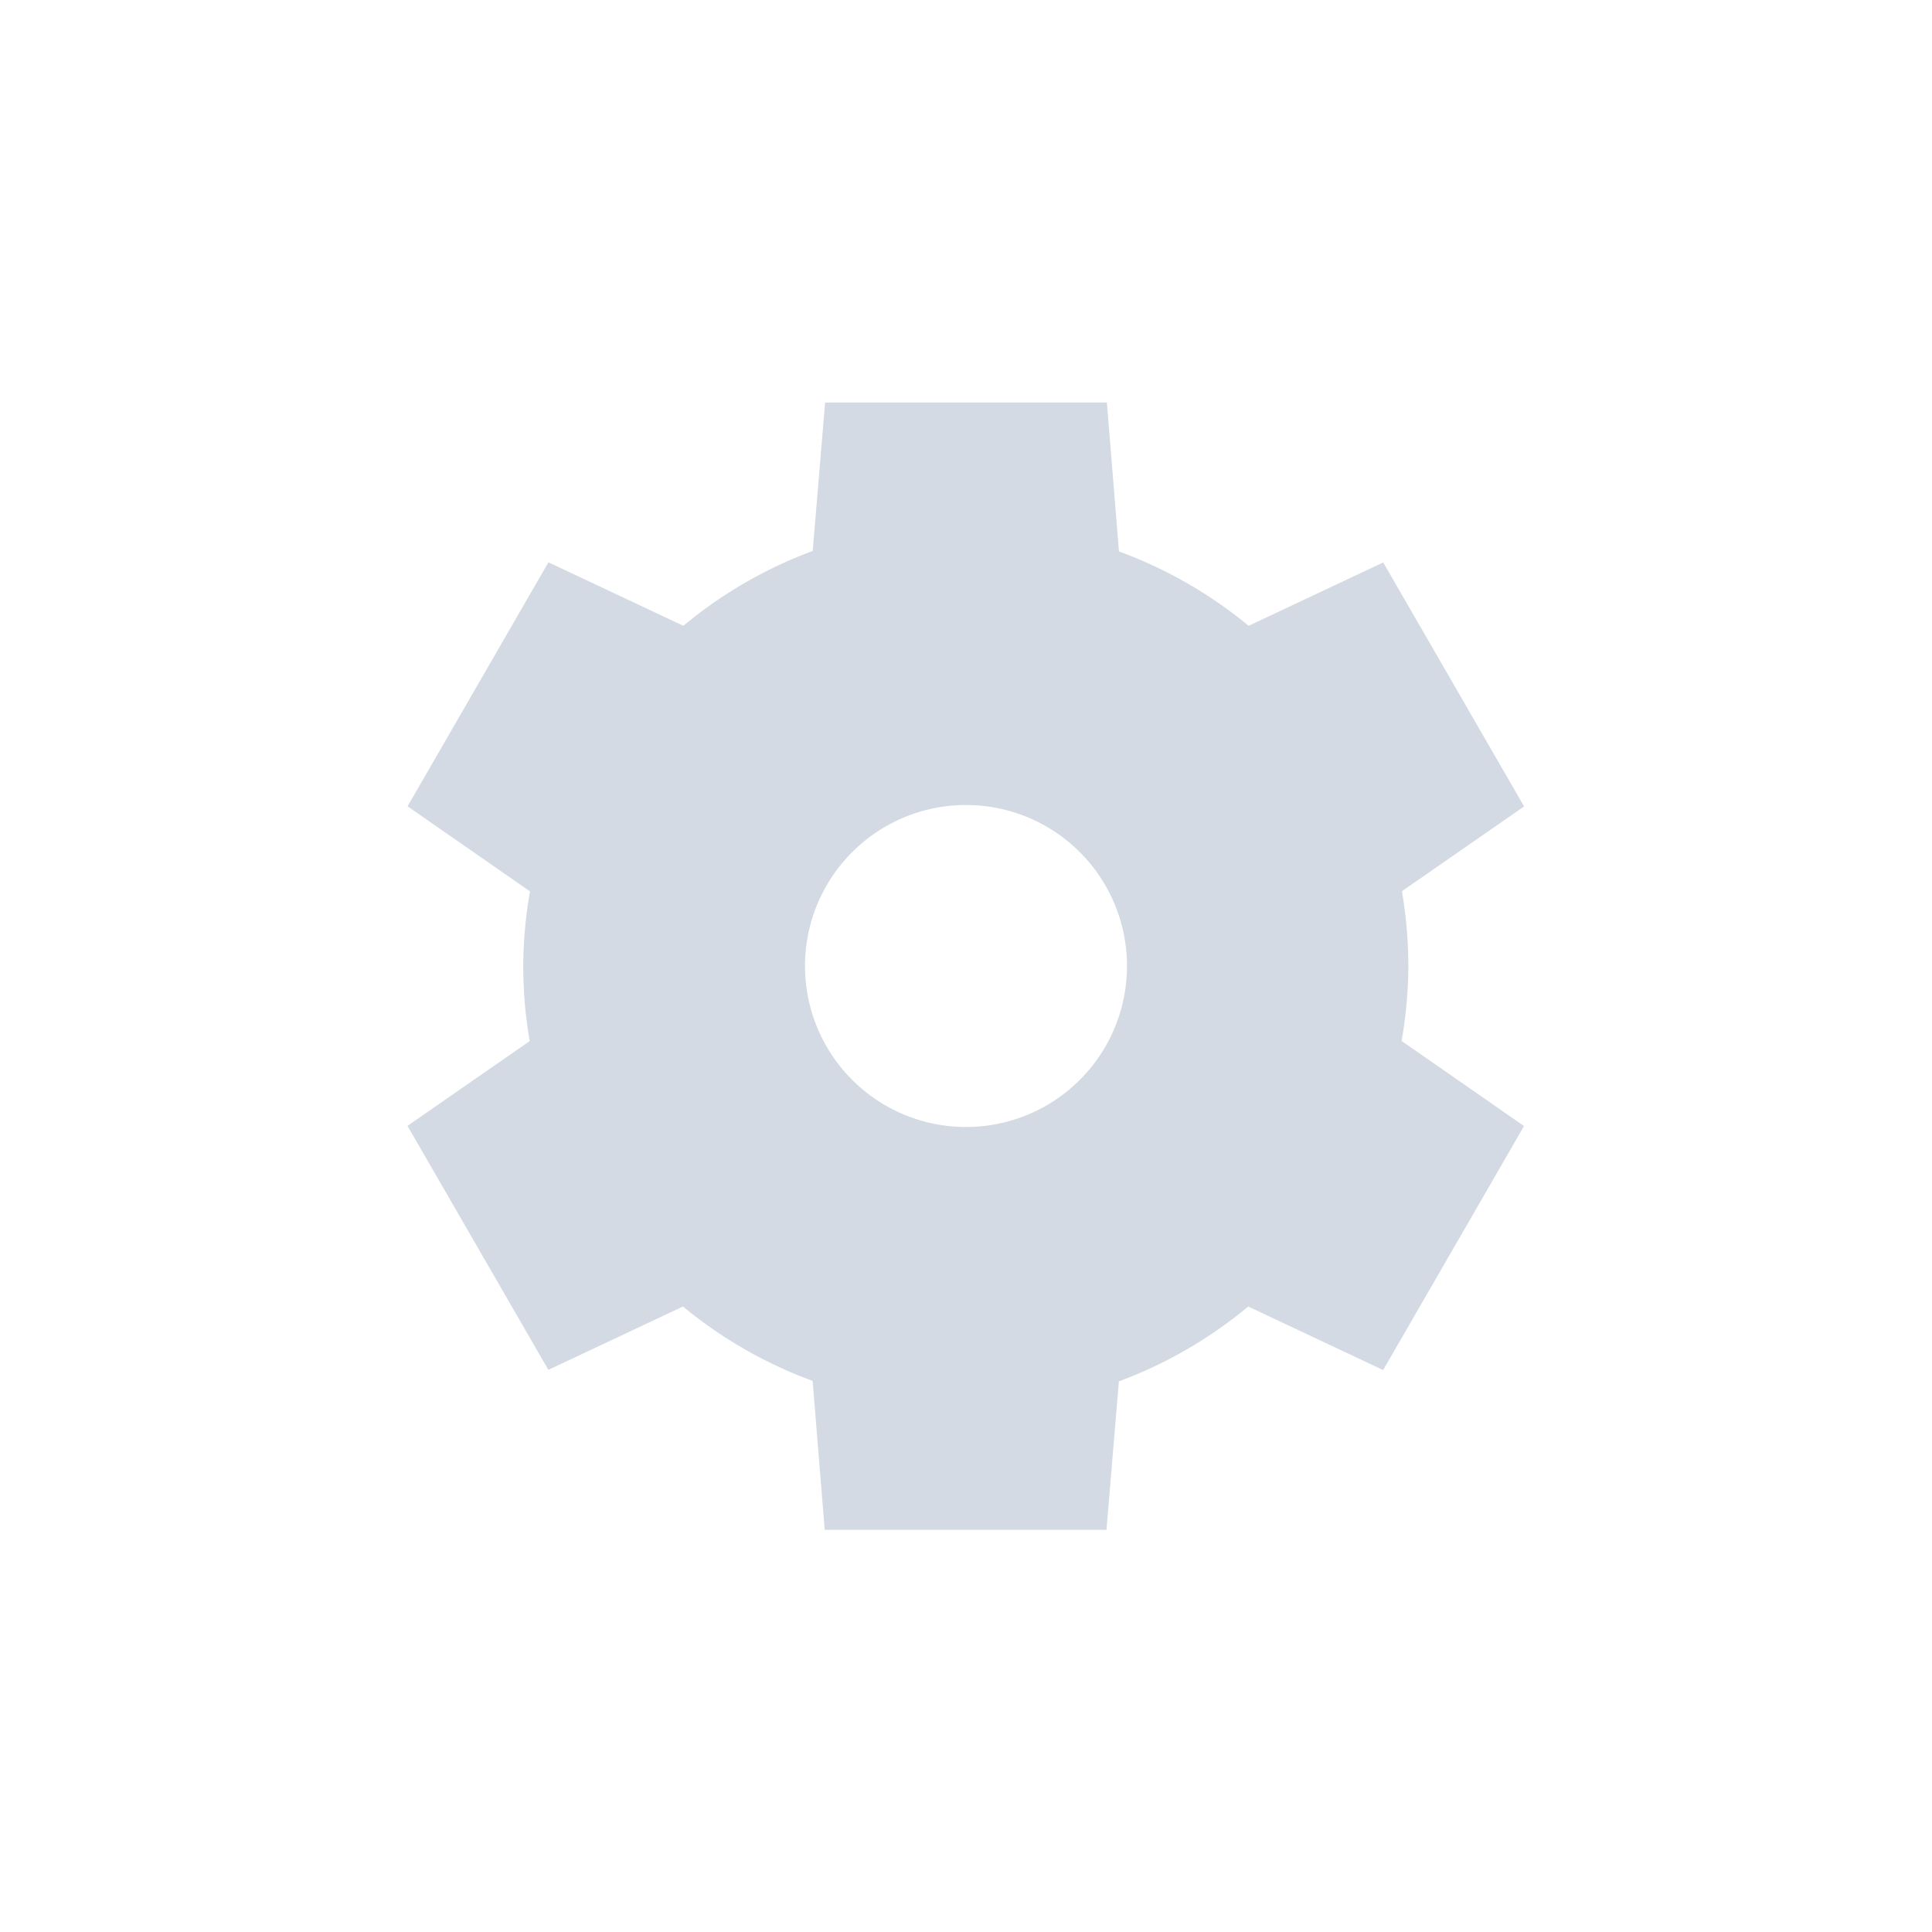 <svg height="24" viewBox="0 0 24 24" width="24" xmlns="http://www.w3.org/2000/svg"><path d="m6.25 1-.154 1.844a5.5 5.5 0 0 0 -1.607.93l-1.676-.789-1.75 3.031 1.521 1.057a5.5 5.5 0 0 0 -.084.928 5.5 5.5 0 0 0  .08.932l-1.518 1.053 1.75 3.031 1.672-.787a5.5 5.5 0 0 0 1.611.924l.15 1.85h3.5l.154-1.844a5.5 5.5 0 0 0 1.607-.93l1.676.789 1.75-3.031-1.521-1.057a5.5 5.5 0 0 0  .084-.928 5.5 5.5 0 0 0 -.08-.932l1.518-1.053-1.75-3.031-1.672.787a5.5 5.5 0 0 0 -1.611-.924l-.15-1.85zm1.75 5a2 2 0 0 1 2 2 2 2 0 0 1 -2 2 2 2 0 0 1 -2-2 2 2 0 0 1 2-2z" fill="#d3dae3" transform="translate(4 4)"/></svg>